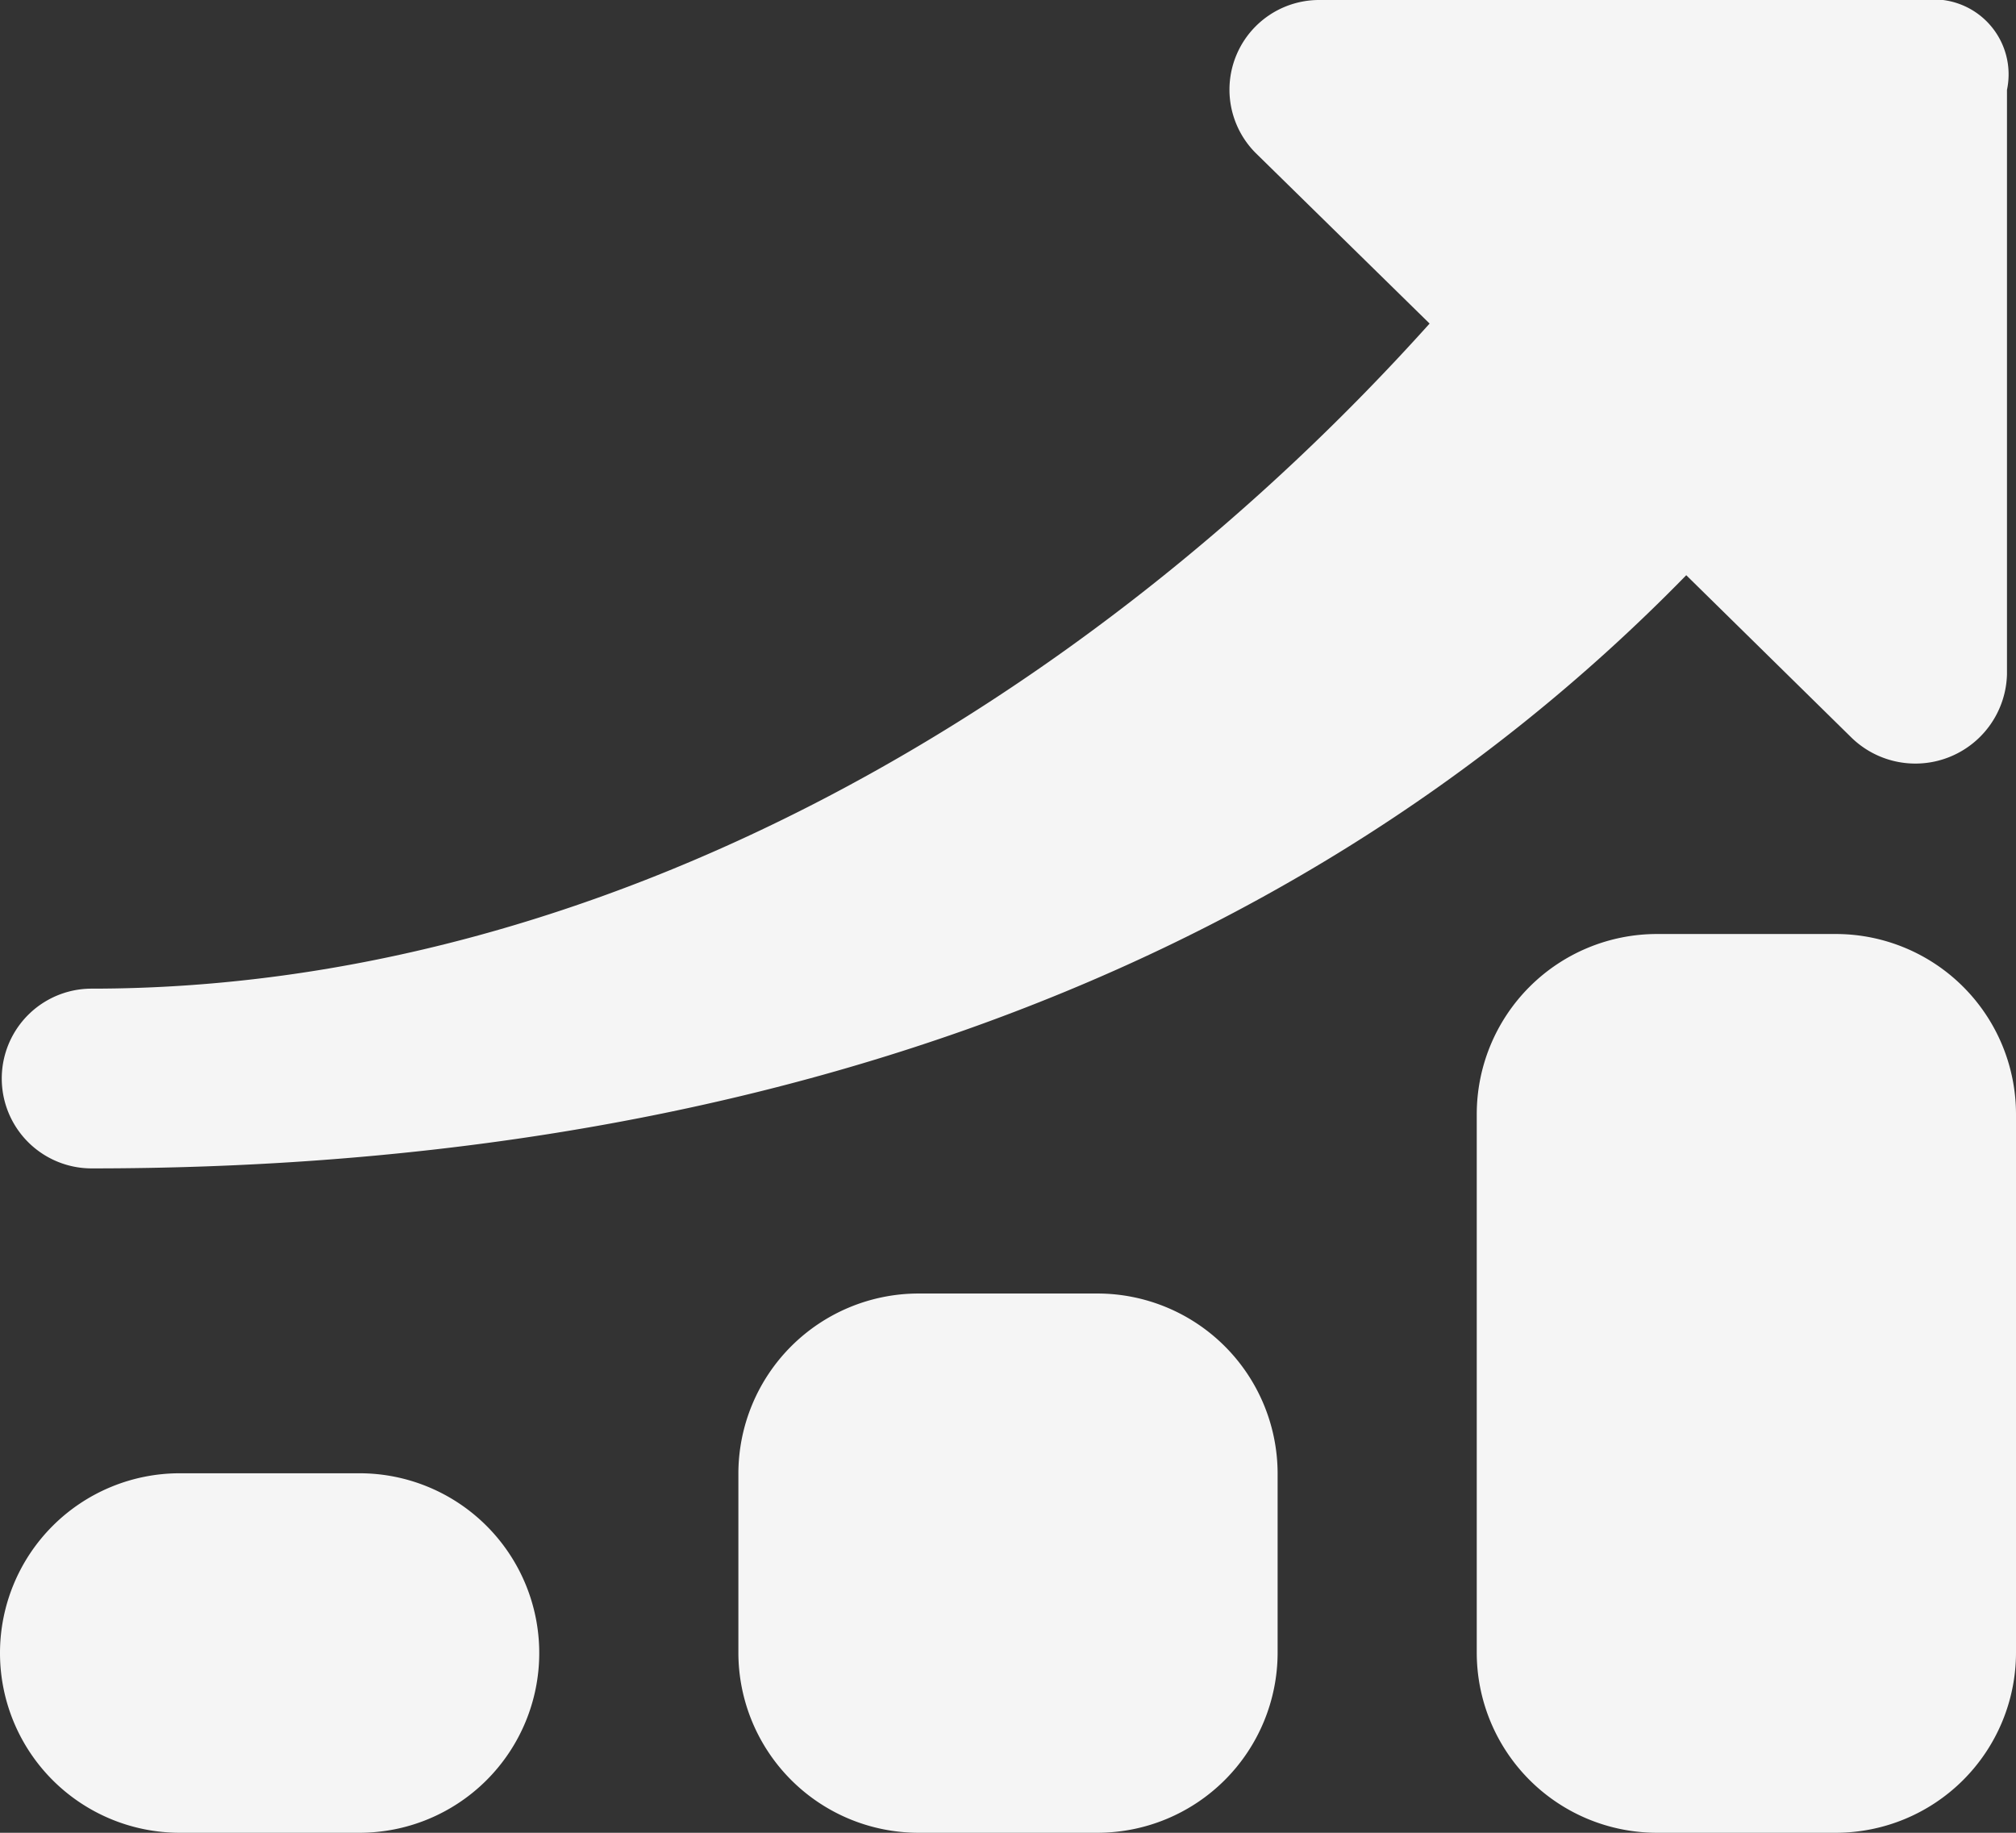<svg xmlns="http://www.w3.org/2000/svg" width="28.6" height="26" viewBox="0 0 28.6 26">
  <rect x="0" y="0" width="28.6" height="26" fill="#333333" stroke="none"/>
  <g id="Group_268" data-name="Group 268" transform="translate(-113 -717)">
    <path id="Path_7" data-name="Path 7" d="M6.1,18H3.55a2.55,2.55,0,1,0,0,5.1H6.1a2.55,2.55,0,1,0,0-5.1Z" transform="translate(112 719.9)" fill="#f5f5f5"/>
    <path id="Path_8" data-name="Path 8" d="M14.1,16H11.55A2.557,2.557,0,0,0,9,18.55V21.1a2.557,2.557,0,0,0,2.55,2.55H14.1a2.557,2.557,0,0,0,2.55-2.55V18.55A2.557,2.557,0,0,0,14.1,16Z" transform="translate(114.475 719.35)" fill="#f5f5f5"/>
    <path id="Path_9" data-name="Path 9" d="M22.1,12H19.55A2.557,2.557,0,0,0,17,14.55V22.2a2.557,2.557,0,0,0,2.55,2.55H22.1a2.557,2.557,0,0,0,2.55-2.55V14.55A2.557,2.557,0,0,0,22.1,12Z" transform="translate(116.95 718.25)" fill="#f5f5f5"/>
    <path id="Path_10" data-name="Path 10" d="M28.3,2H19.721a1.272,1.272,0,0,0-.91,2.168l2.47,2.422c-4.81,5.355-11.7,9.435-18.981,9.435a1.275,1.275,0,1,0,0,2.55c8.711,0,16.771-2.423,22.622-8.415l2.34,2.3a1.3,1.3,0,0,0,2.21-.892V3.275A1.063,1.063,0,0,0,28.3,2Z" transform="translate(112 715)" fill="#f5f5f5"/>
  </g>
</svg>
